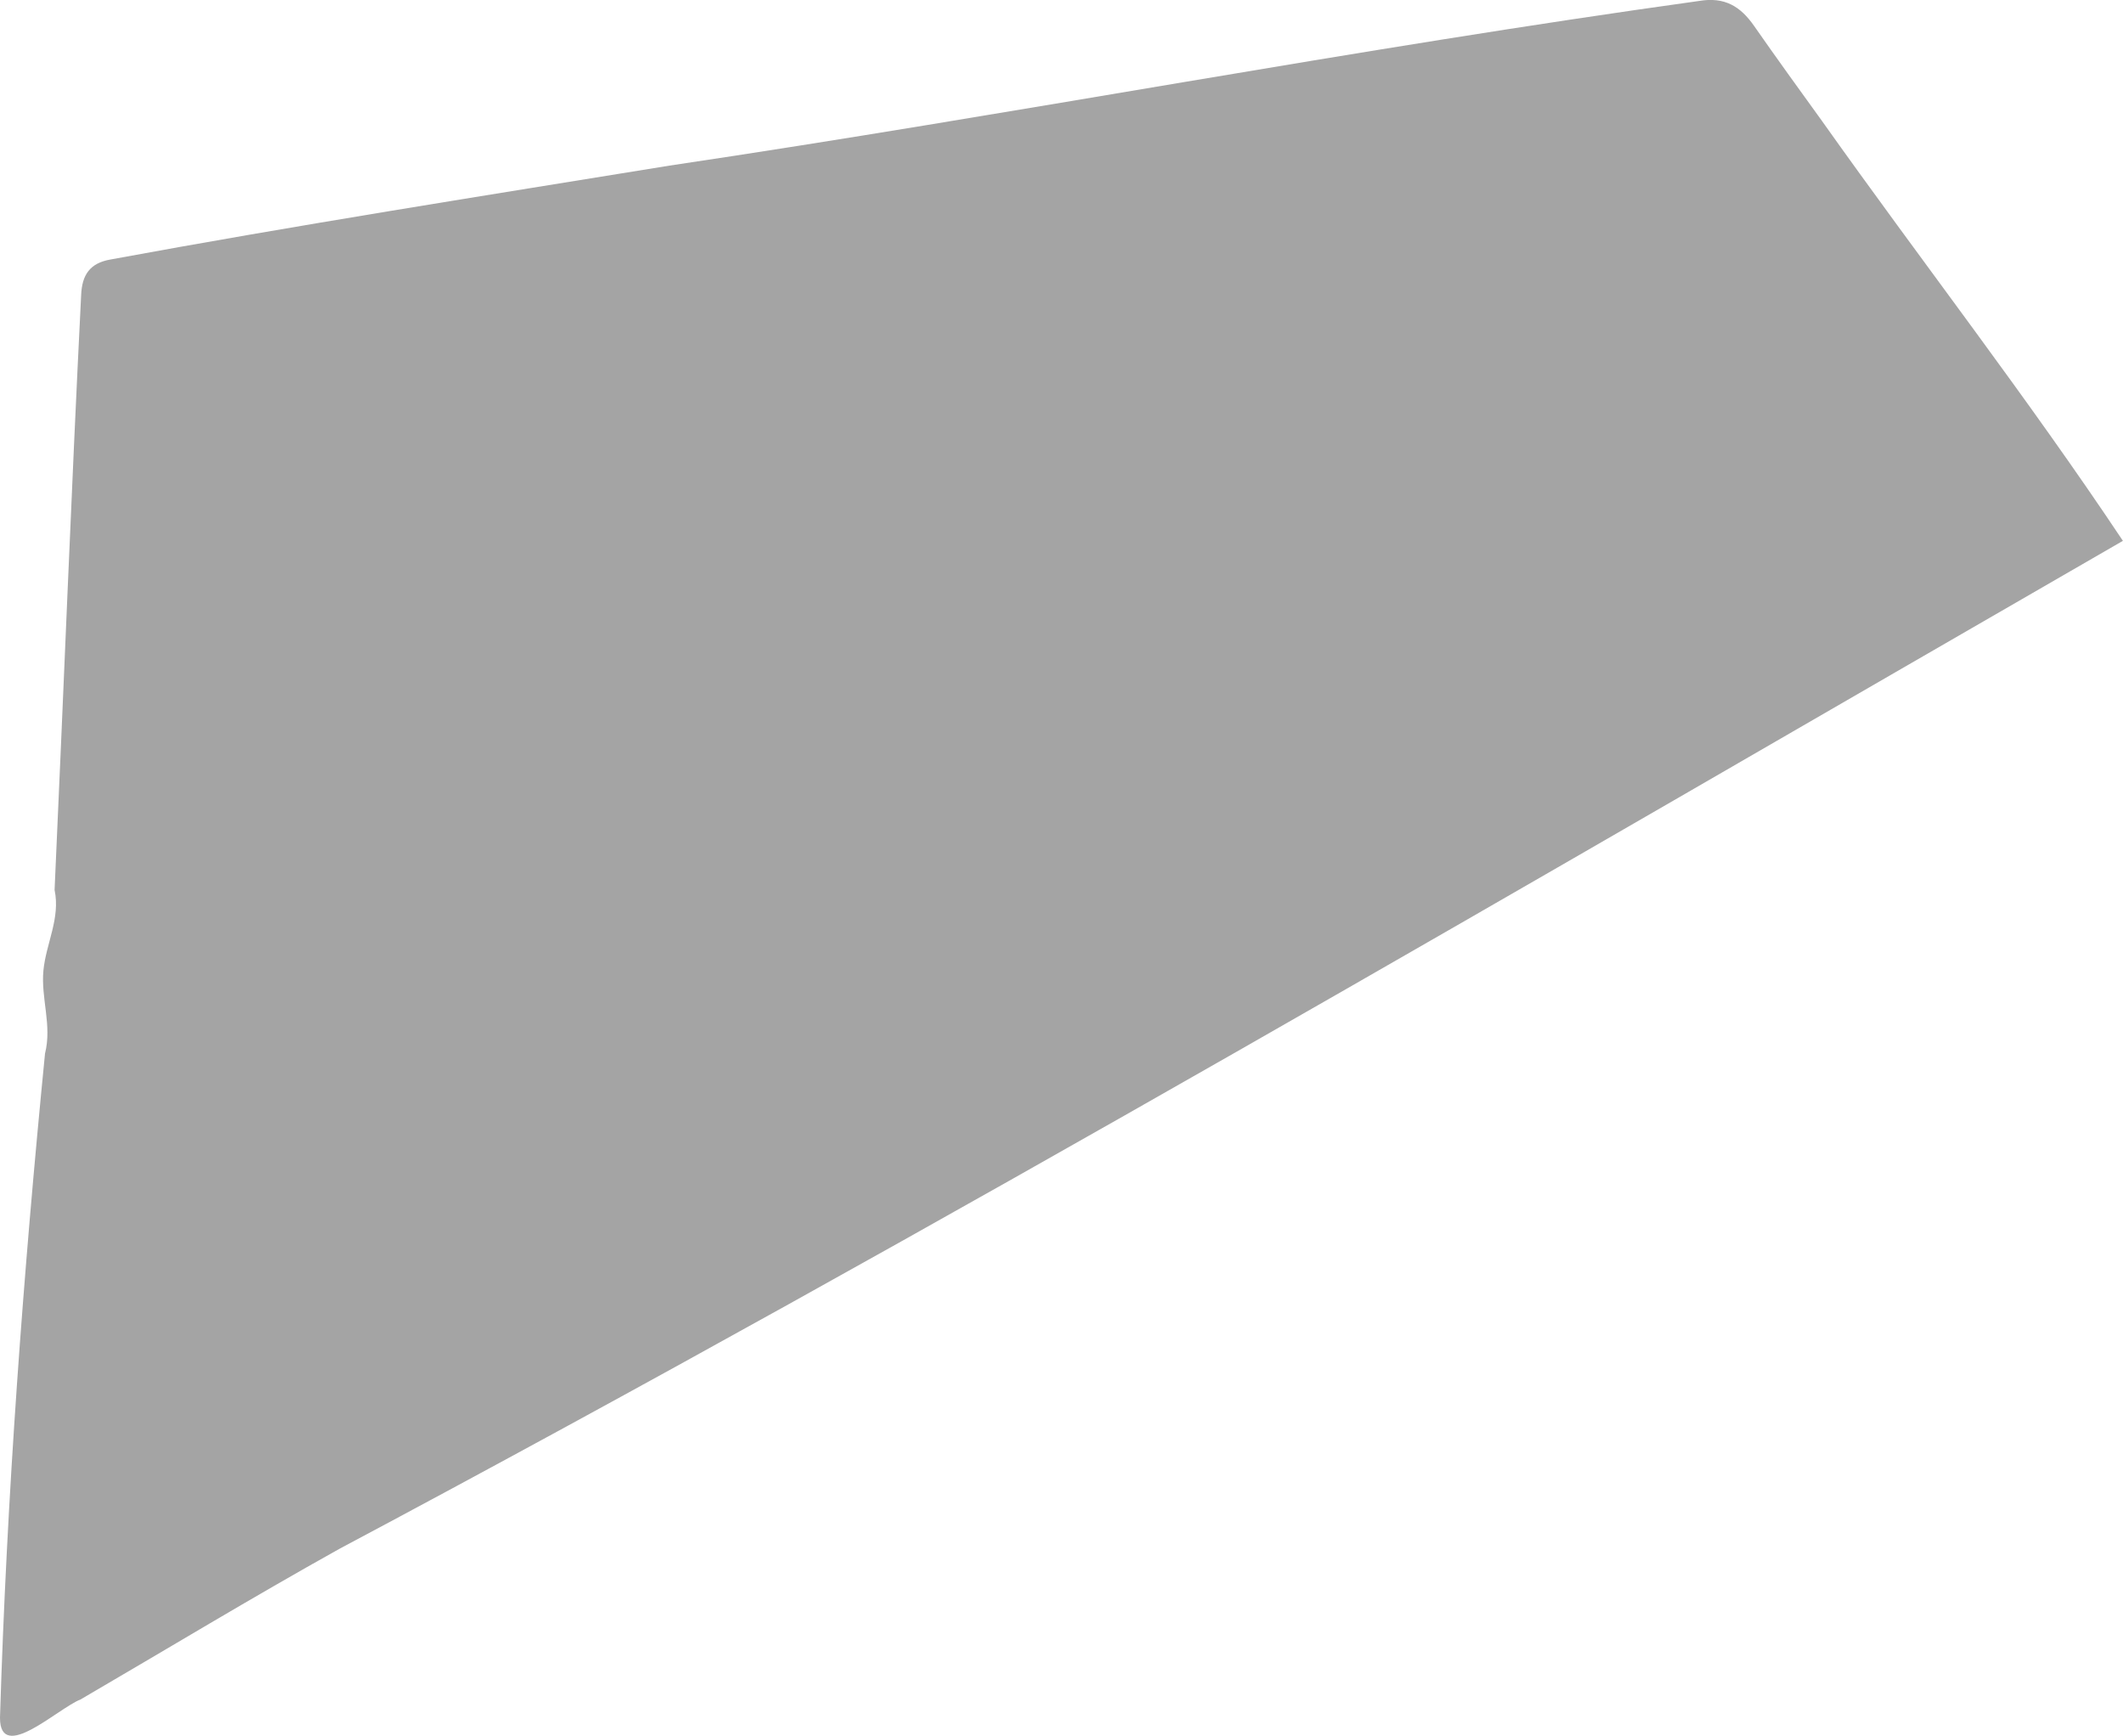<?xml version="1.0" encoding="UTF-8"?><svg xmlns="http://www.w3.org/2000/svg" viewBox="0 0 159.88 130.7"><defs><style>.d{fill:#a4a4a4;}</style></defs><g id="a"/><g id="b"><g id="c"><path class="d" d="M159.88,40.72c-44.52,25.67-88.9,51.73-134.31,75.9-6.57,3.66-13.01,7.56-19.51,11.35C4.4,128.61,0,132.81,0,129.35c.51-16.72,1.76-33.48,3.39-50.02,.54-2.14-.32-4.16-.12-6.26,.2-2.04,1.29-3.93,.84-6.06,.68-14.88,1.25-29.84,2-44.77,.06-1.56,.67-2.43,2.21-2.7,13.99-2.58,28.06-4.79,42.1-7.07C76.32,8.62,102.06,3.67,127.97,.07c1.91-.32,3.1,.41,4.12,1.87,1.68,2.41,3.41,4.8,5.13,7.18,7.52,10.6,15.43,20.77,22.65,31.6Z"/></g></g></svg>